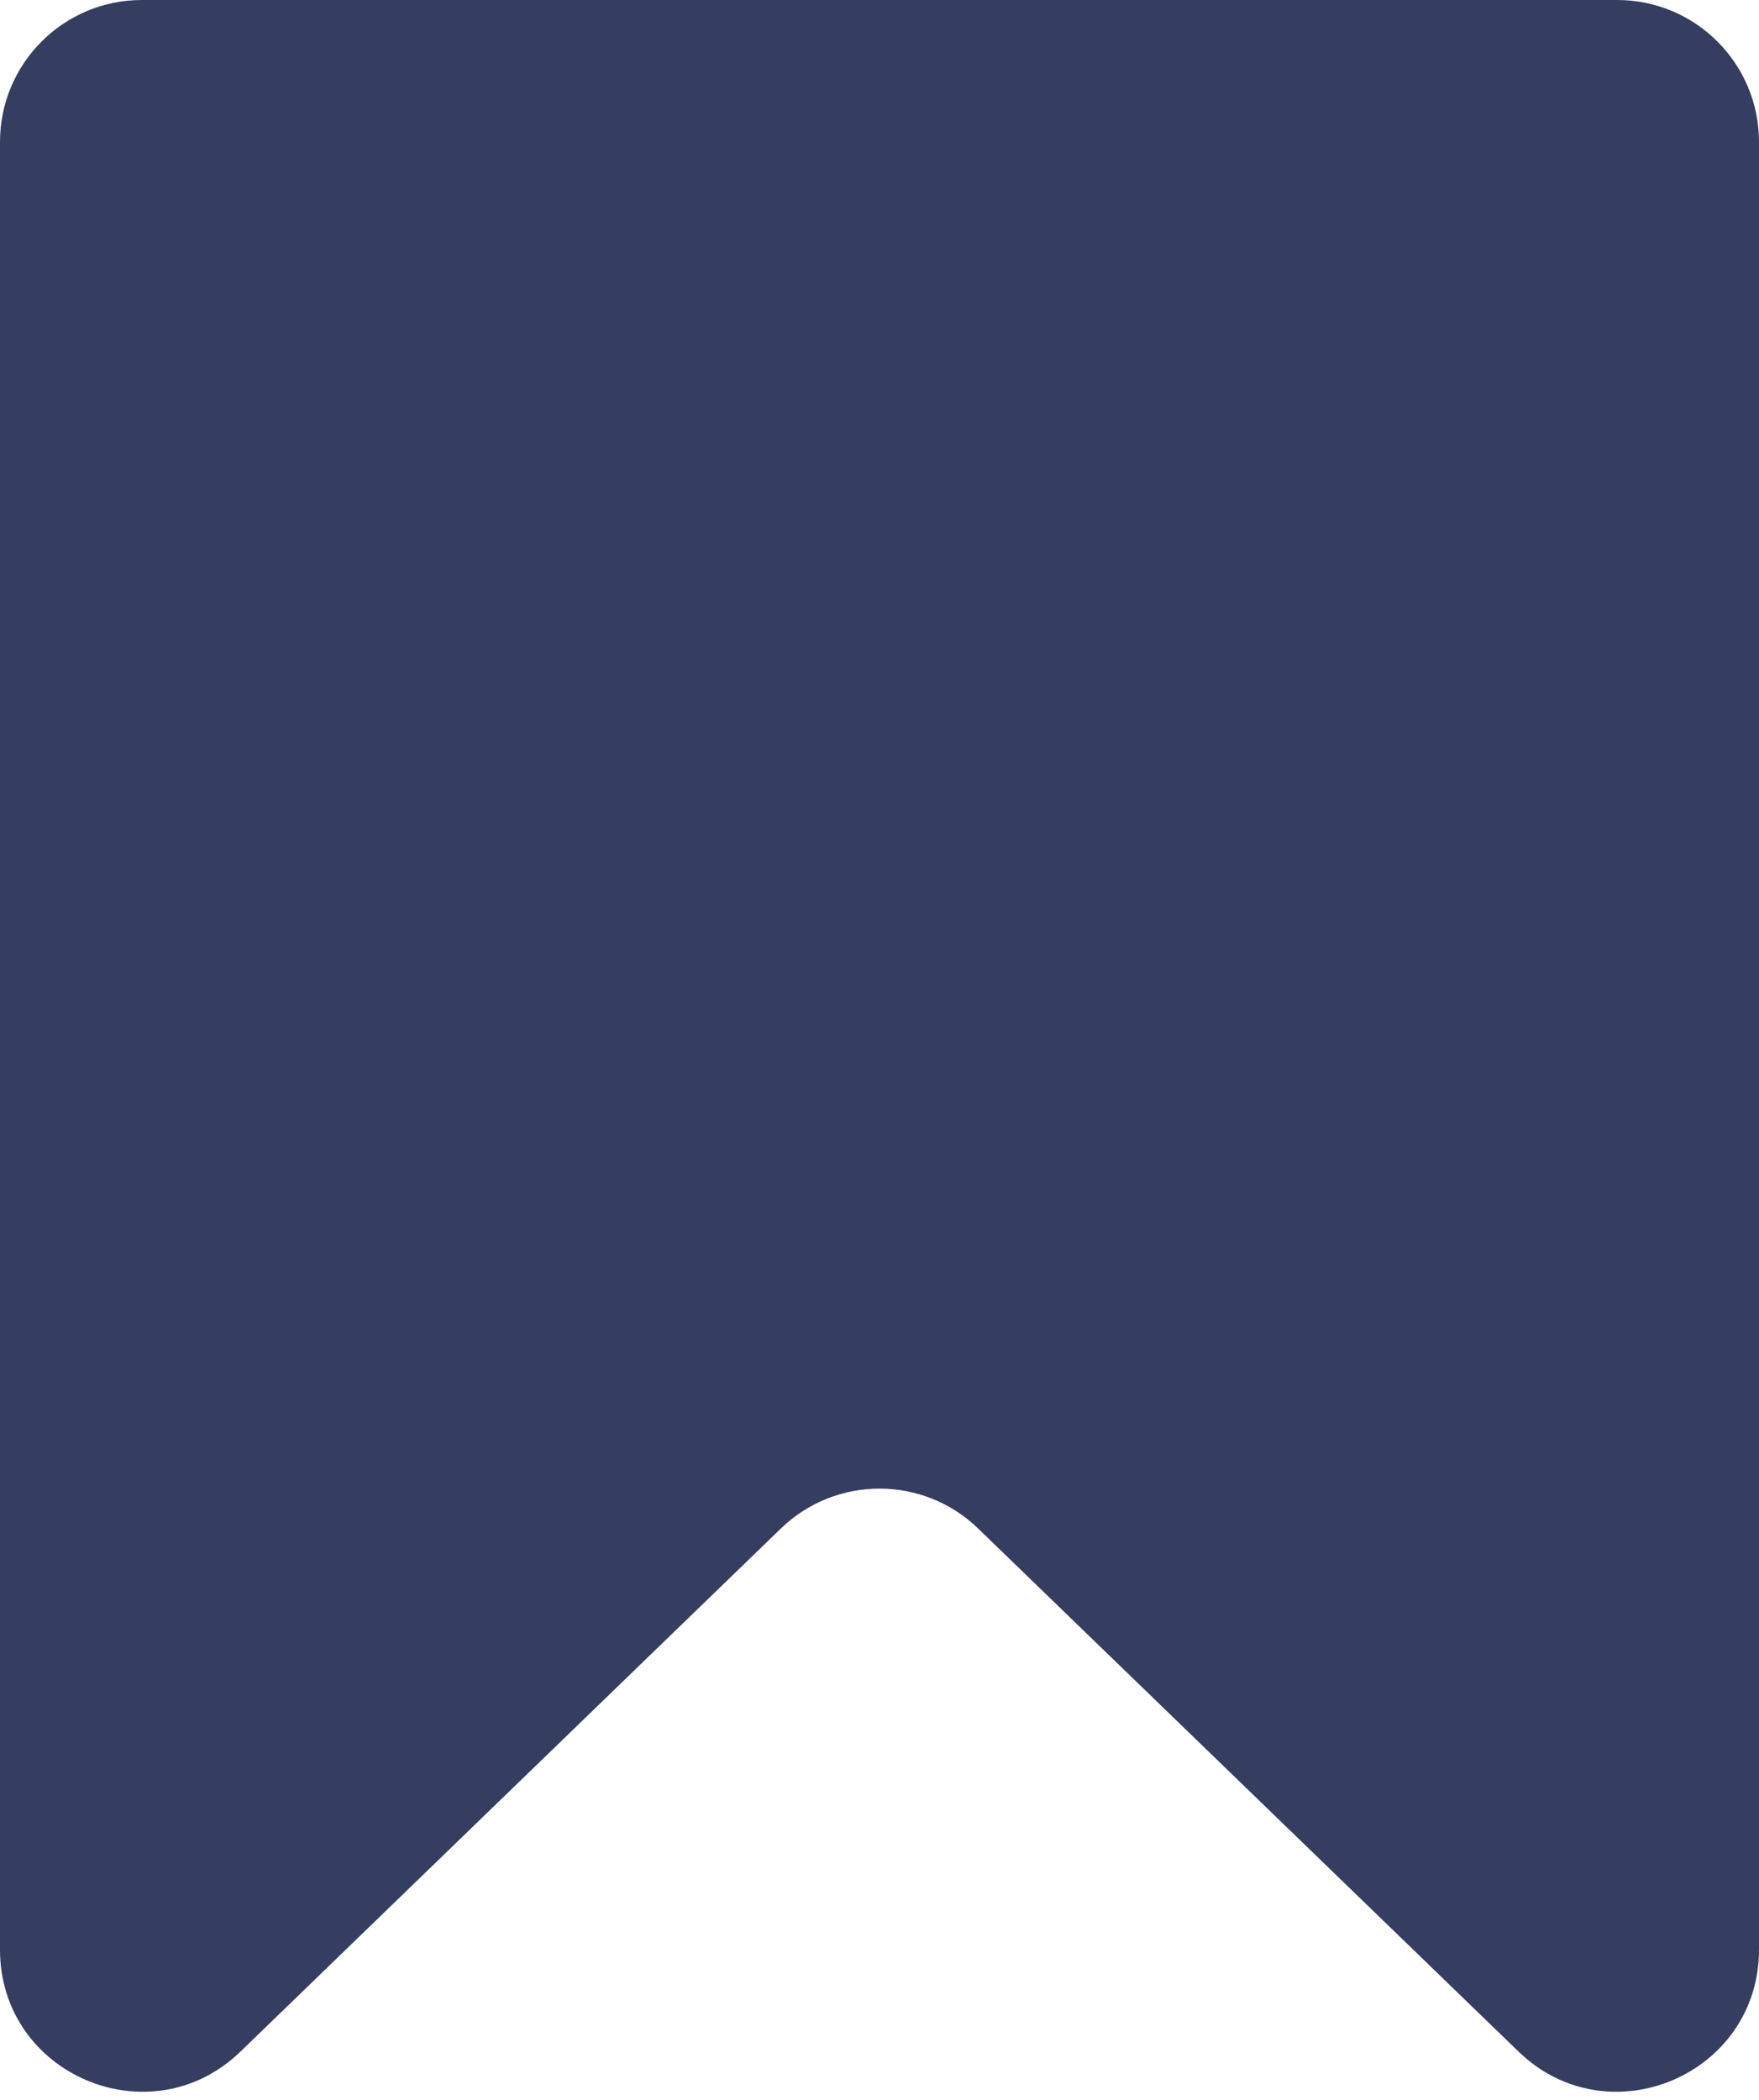 <svg width="62" height="74" viewBox="0 0 62 74" fill="none" xmlns="http://www.w3.org/2000/svg">
<path d="M0 5C0 2.239 2.239 0 5 0H57C59.761 0 62 2.239 62 5V68.703C62 73.118 56.696 75.367 53.523 72.296L34.477 53.865C32.539 51.989 29.461 51.989 27.523 53.865L8.477 72.296C5.304 75.367 0 73.118 0 68.703V5Z" fill="#353D60"/>
</svg>
